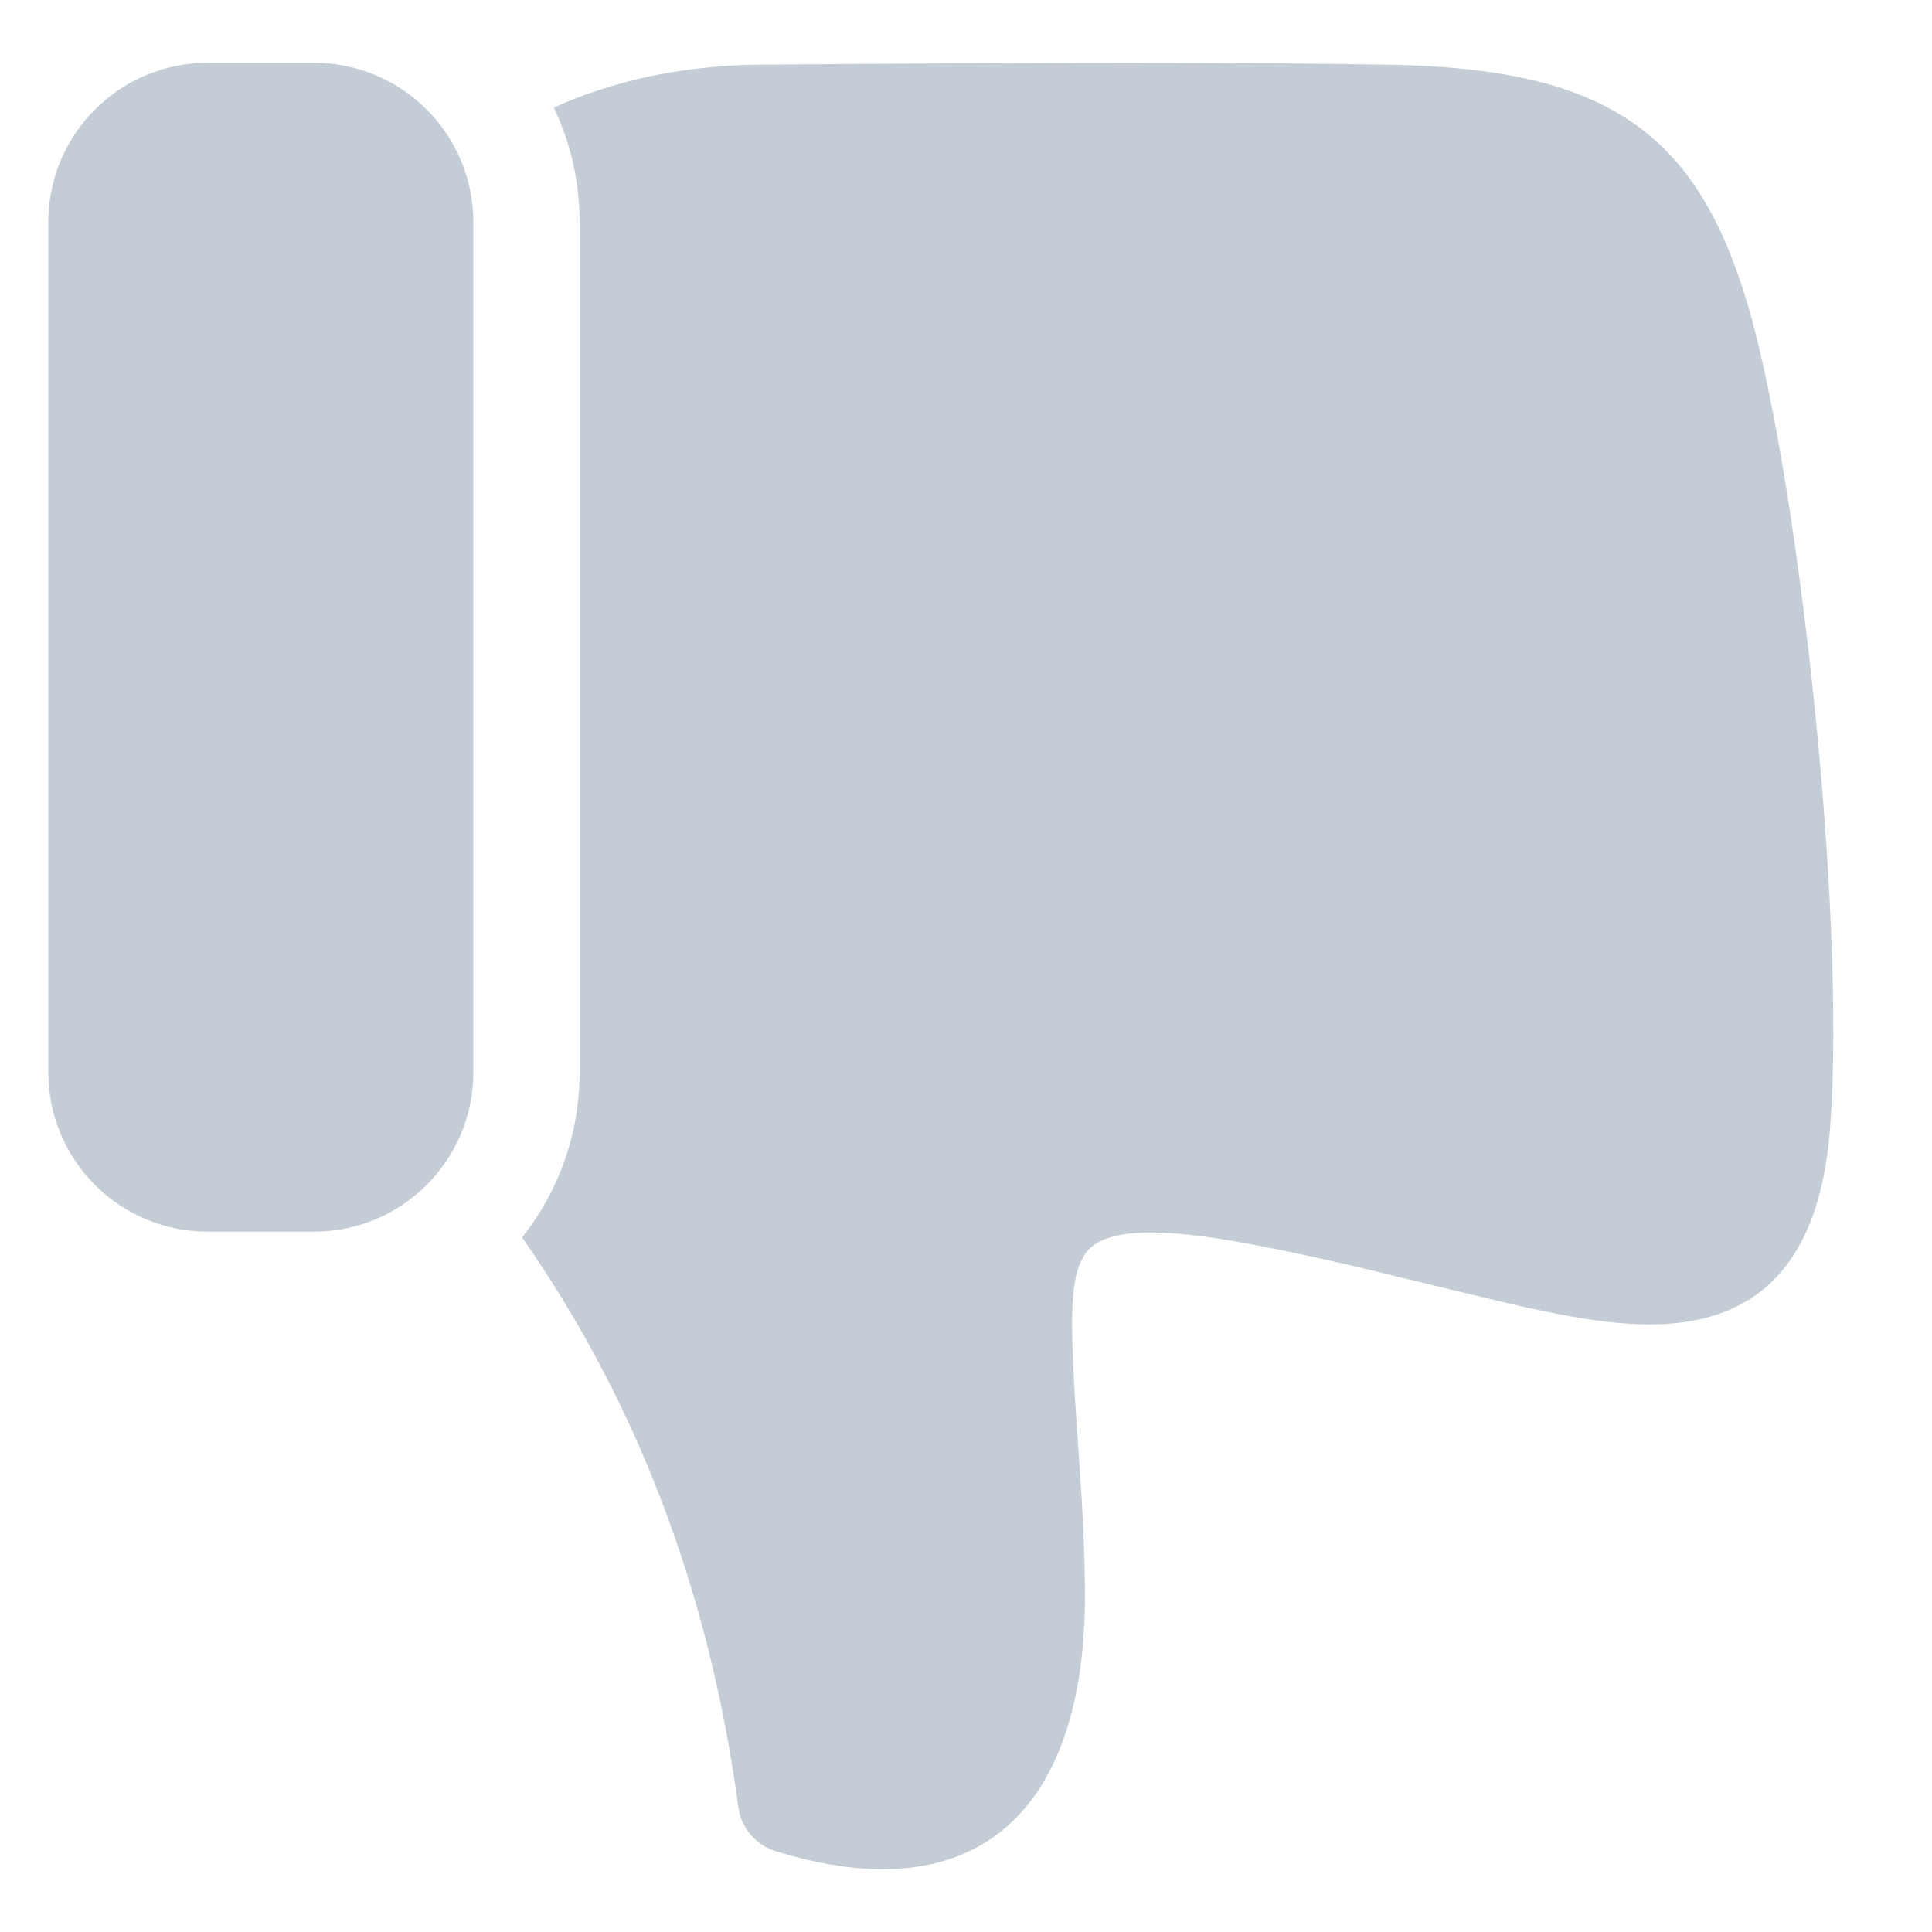 <svg width="16" height="16" viewBox="0 0 16 16" fill="none" xmlns="http://www.w3.org/2000/svg">
<path fill-rule="evenodd" clip-rule="evenodd" d="M0.4 8.88C0.4 9.609 0.991 10.2 1.72 10.2H2.6C3.329 10.2 3.92 9.609 3.92 8.88V1.84C3.92 1.111 3.329 0.52 2.6 0.52H1.72C0.991 0.52 0.4 1.111 0.4 1.84V8.88ZM4.8 8.88C4.8 9.397 4.622 9.872 4.324 10.248C5.279 11.617 5.876 13.189 6.115 14.968C6.138 15.137 6.257 15.278 6.42 15.329C8.065 15.843 9 15.027 8.985 13.165C8.982 12.804 8.965 12.483 8.93 11.992C8.852 10.895 8.858 10.596 8.98 10.394C9.097 10.201 9.477 10.134 10.375 10.307C10.659 10.361 10.943 10.422 11.258 10.496C11.3 10.506 11.42 10.535 11.574 10.573C11.932 10.66 12.476 10.792 12.655 10.831C13.143 10.938 13.494 10.983 13.802 10.964C14.637 10.912 15.08 10.37 15.157 9.331C15.291 7.501 14.875 3.827 14.459 2.473C14.035 1.09 13.294 0.568 11.516 0.536C10.373 0.516 8.615 0.516 6.234 0.536C5.627 0.55 5.076 0.669 4.586 0.891C4.723 1.178 4.8 1.5 4.8 1.84V8.88Z" fill="#C4CDD5"/>
</svg>
